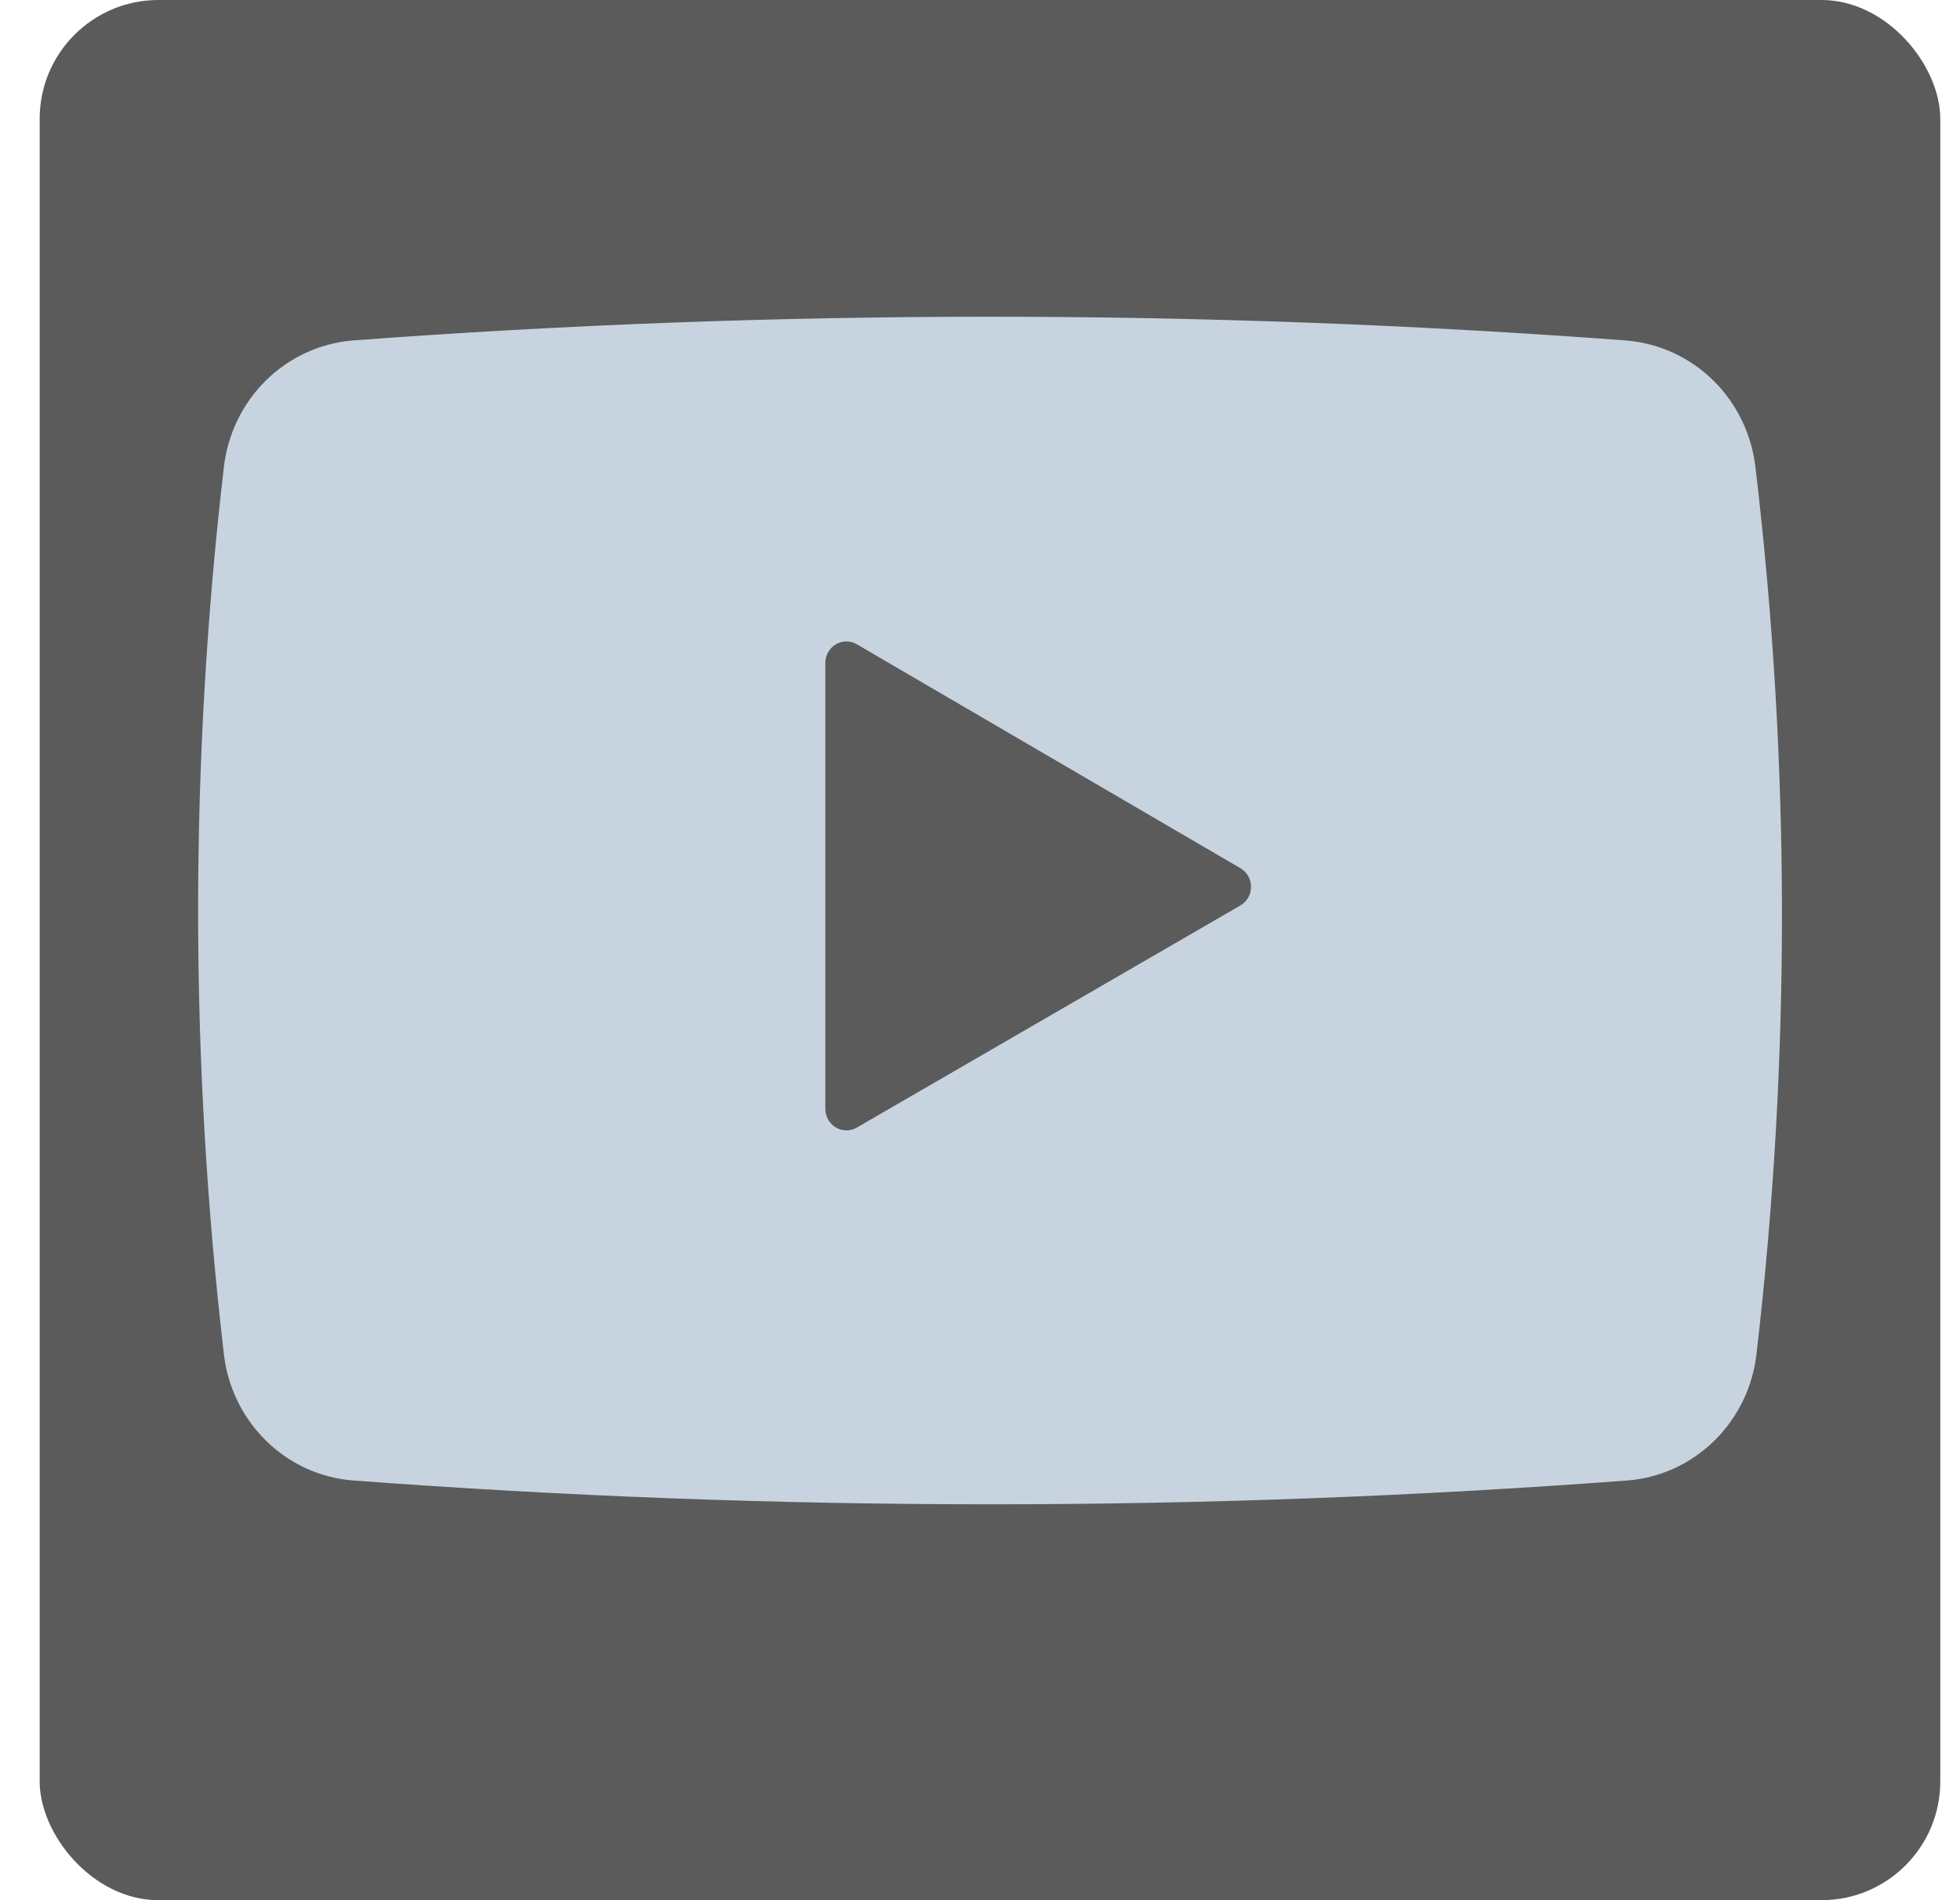 <svg width="33" height="32" viewBox="0 0 33 32" fill="none" xmlns="http://www.w3.org/2000/svg">
<rect x="0.668" width="32" height="32" rx="2" fill="#5B5B5B"/>
<path d="M29.558 7.885C29.497 7.326 29.248 6.807 28.854 6.415C28.459 6.023 27.943 5.783 27.393 5.735C20.245 5.2 13.067 5.2 5.919 5.735C5.372 5.785 4.858 6.027 4.466 6.418C4.074 6.81 3.827 7.328 3.767 7.885C3.192 12.833 3.192 17.834 3.767 22.782C3.826 23.342 4.076 23.863 4.472 24.255C4.868 24.648 5.386 24.887 5.937 24.931C13.086 25.467 20.263 25.467 27.412 24.931C27.962 24.885 28.478 24.646 28.873 24.253C29.268 23.861 29.517 23.341 29.576 22.782C30.151 17.833 30.144 12.832 29.558 7.885ZM20.883 15.249L14.428 18.988C14.374 19.019 14.313 19.036 14.251 19.036C14.189 19.036 14.128 19.019 14.074 18.988C14.02 18.956 13.975 18.911 13.944 18.856C13.913 18.801 13.896 18.739 13.896 18.676V11.168C13.895 11.104 13.911 11.042 13.942 10.986C13.973 10.93 14.017 10.884 14.071 10.852C14.125 10.819 14.187 10.802 14.249 10.802C14.312 10.802 14.374 10.819 14.428 10.851L20.883 14.62C20.938 14.652 20.983 14.697 21.015 14.752C21.047 14.808 21.063 14.871 21.063 14.935C21.063 14.999 21.047 15.062 21.015 15.117C20.983 15.172 20.938 15.218 20.883 15.249Z" fill="#C7D4E0"/>
</svg>
